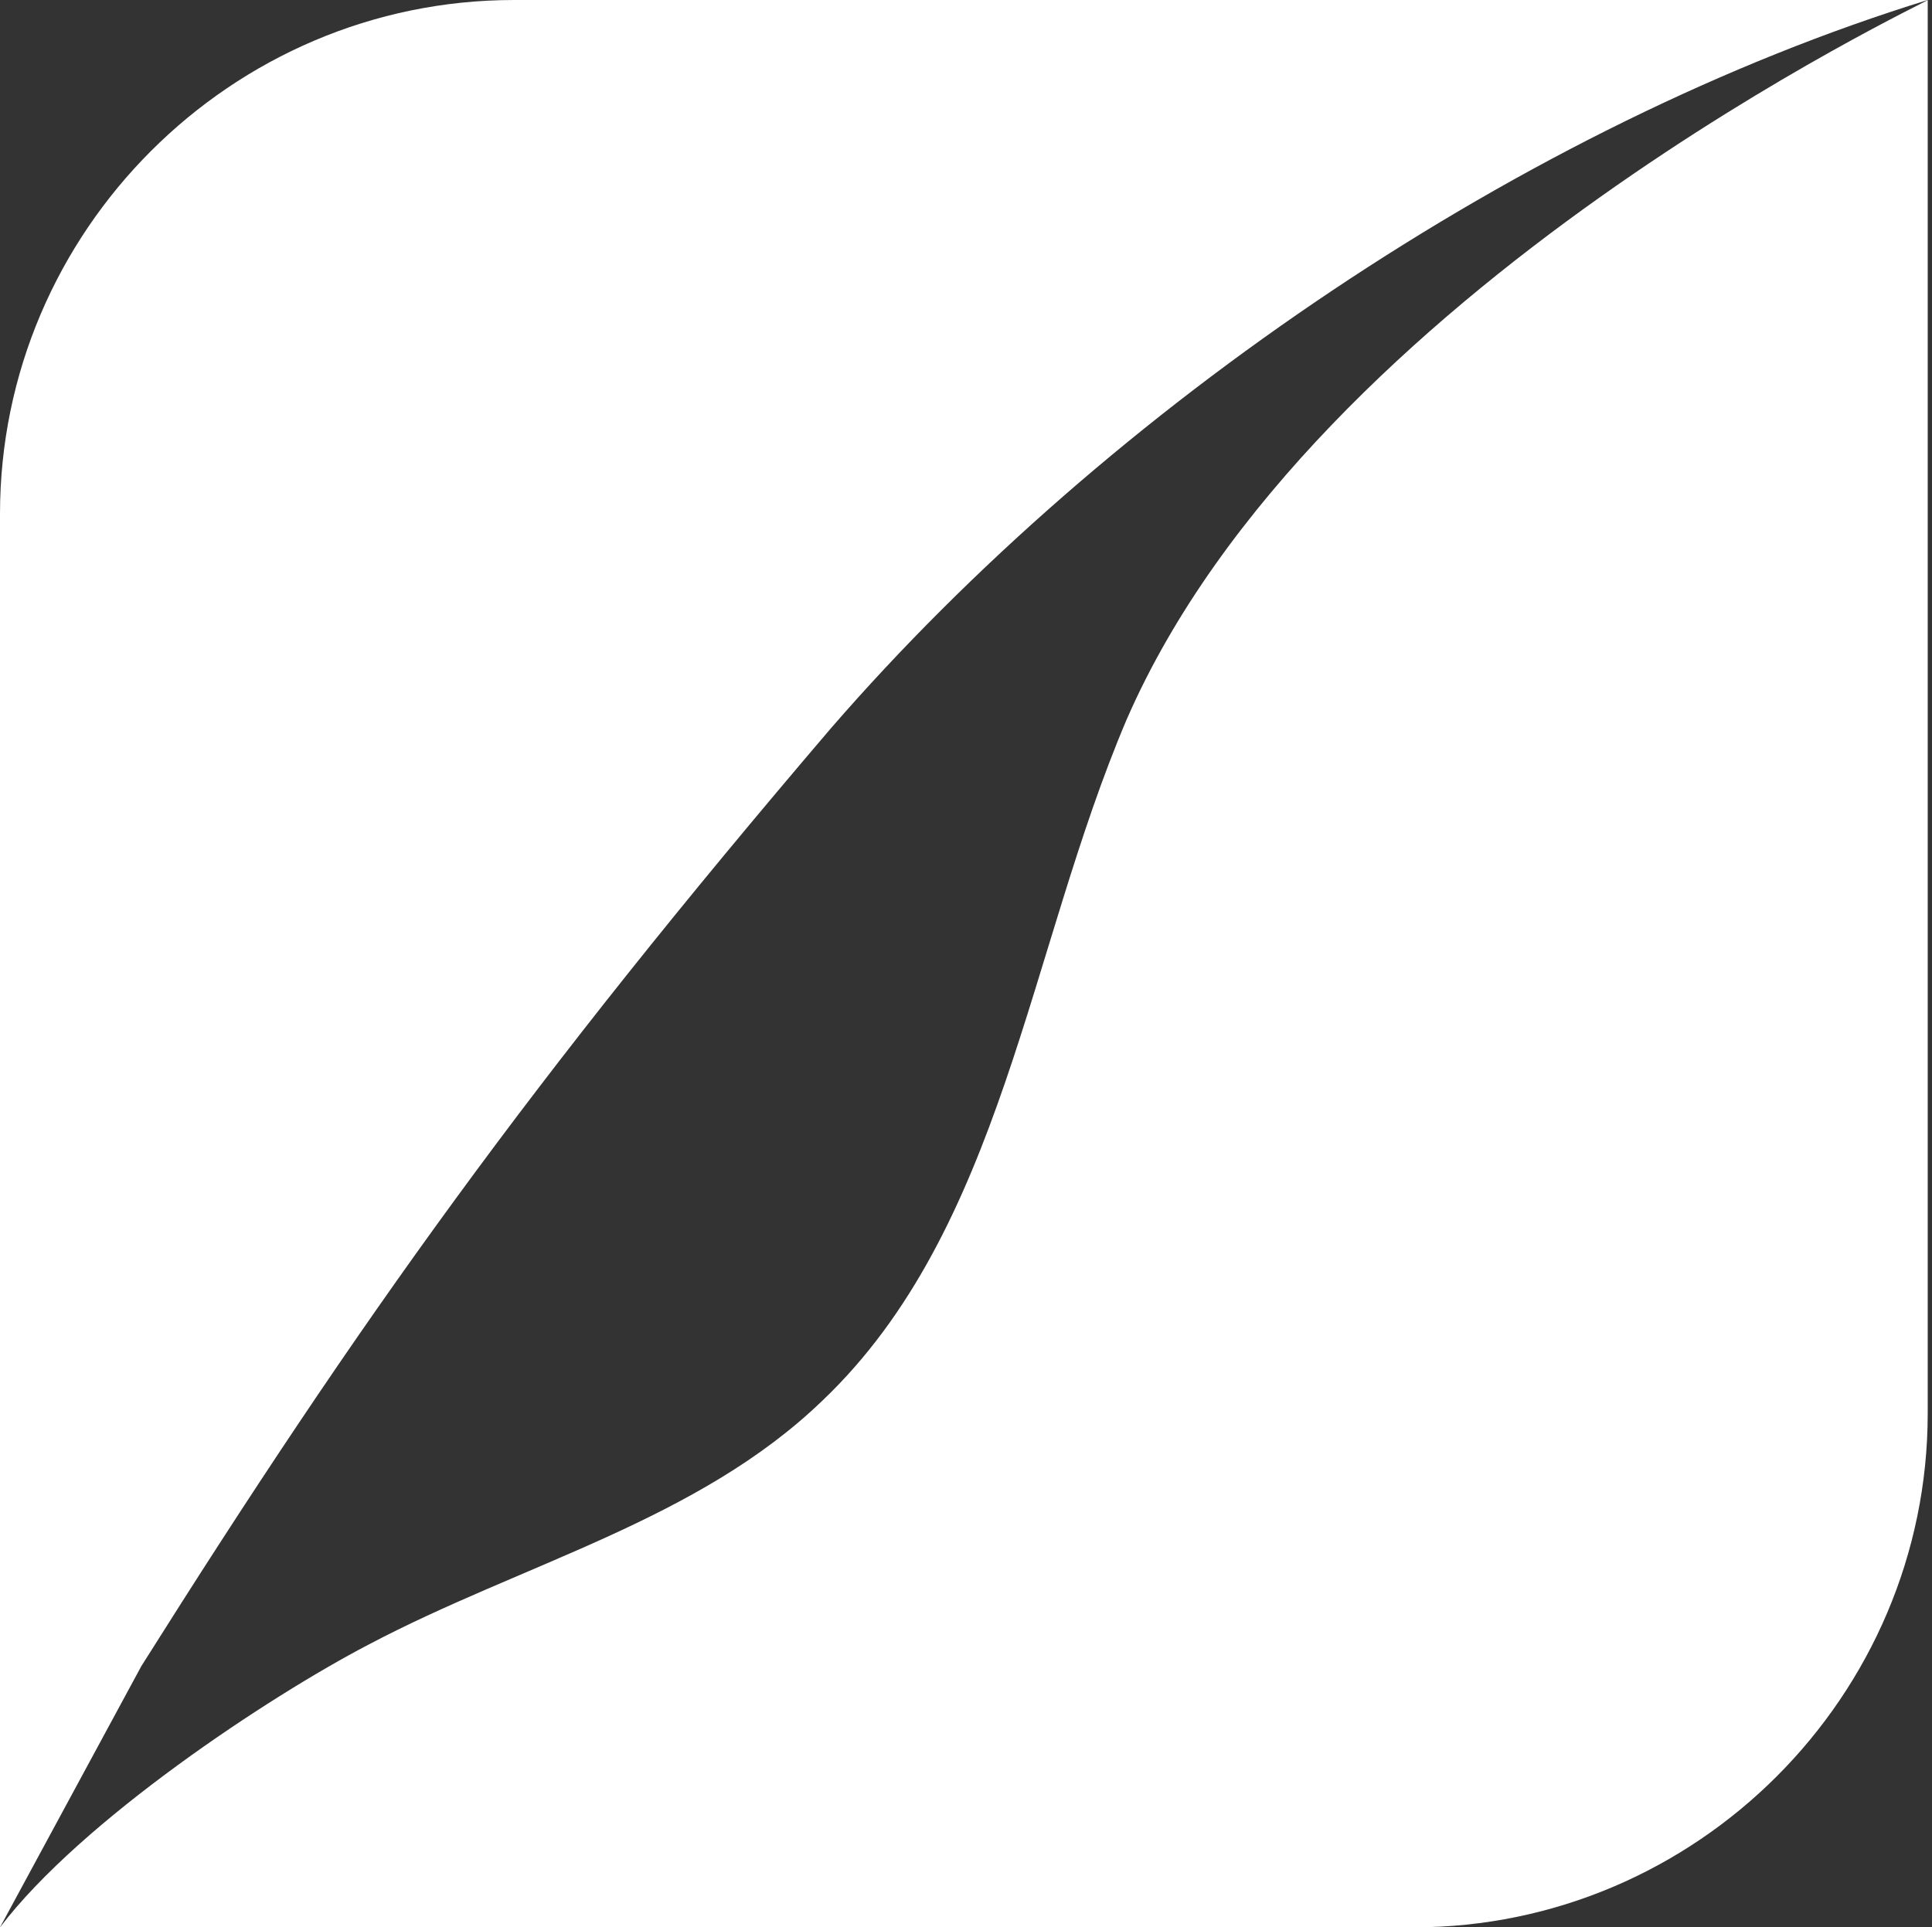<?xml version="1.0" encoding="utf-8"?>
<!-- Generator: Adobe Illustrator 23.0.2, SVG Export Plug-In . SVG Version: 6.00 Build 0)  -->
<svg version="1.1" id="Слой_1" xmlns="http://www.w3.org/2000/svg" xmlns:xlink="http://www.w3.org/1999/xlink" x="0px" y="0px"
	 viewBox="0 0 45.1 45" style="enable-background:new 0 0 45.1 45;" xml:space="preserve">
<rect x="0" y="0" width="45.1" height="45" fill="#333333" stroke="none"/>
<style type="text/css">
	.st0{fill:none;}
	.st1{fill:#FFFFFF;}
</style>
<rect class="st0" width="45" height="45"/>
<path class="st1" d="M26.3,16.8c-2.3,5.4-2.9,11.9-7.1,15.9c-2.9,2.8-7,3.8-10.6,5.7C6.3,39.6,1.9,42.5,0,45h33c6.6,0,12-5.4,12-12
	V0C45.1,0,30.7,6.7,26.3,16.8z"/>
<path class="st1" d="M3.3,38.9L0,45V12C0,5.4,5.4,0,12,0h33c-9.4,2.9-19.1,9.5-25.6,17C12.4,25.2,8.4,30.8,3.3,38.9z"/>
</svg>
